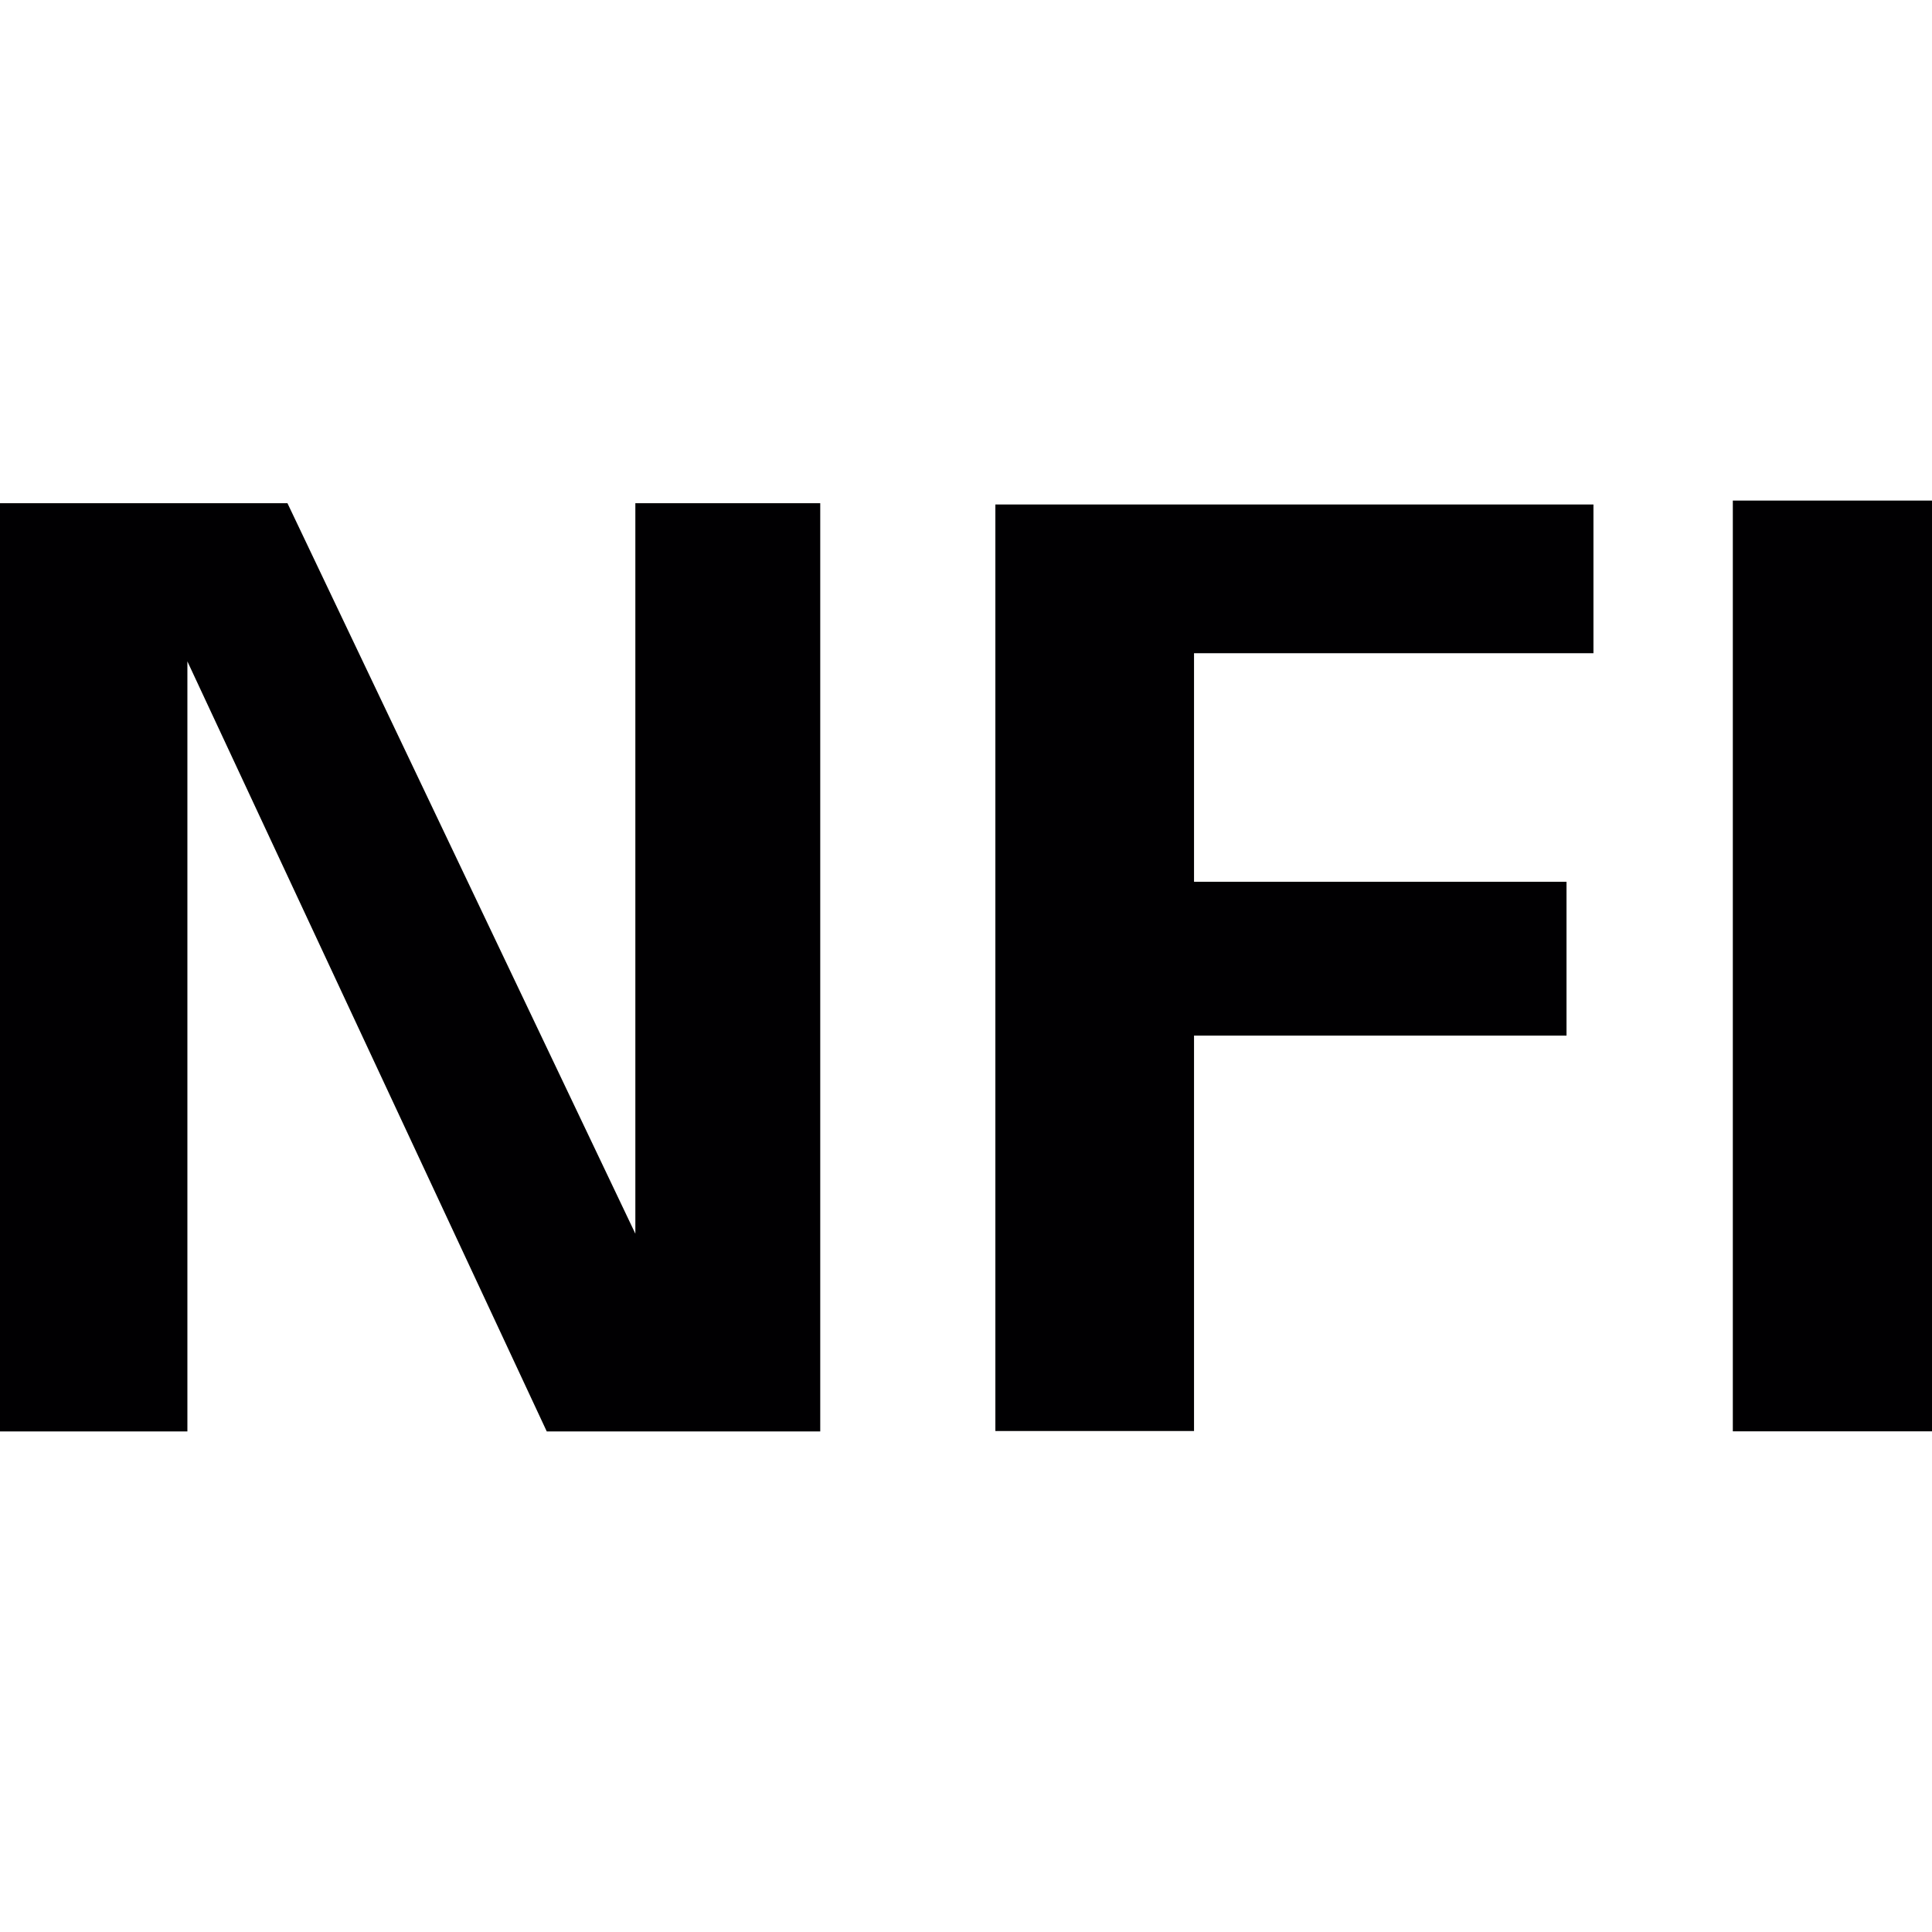 <?xml version="1.0" encoding="iso-8859-1"?>
<!-- Generator: Adobe Illustrator 16.0.0, SVG Export Plug-In . SVG Version: 6.00 Build 0)  -->
<!DOCTYPE svg PUBLIC "-//W3C//DTD SVG 1.1//EN" "http://www.w3.org/Graphics/SVG/1.1/DTD/svg11.dtd">
<svg version="1.1" id="Capa_1" xmlns="http://www.w3.org/2000/svg" xmlns:xlink="http://www.w3.org/1999/xlink" x="0px" y="0px"
	 width="74.233px" height="74.233px" viewBox="0 0 74.233 74.233" style="enable-background:new 0 0 74.233 74.233;"
	 xml:space="preserve">
<g>
	<path style="fill:#010002;" d="M0,19.335h11.045l13.367,28.067V19.335h7.104V55H21.008L7.2,25.412V55H0V19.335z M38.245,19.384
		h22.98v5.714H45.878v8.782H60.19v5.911H45.878v15.192h-7.633V19.384z M66.58,19.234h7.653v35.761H66.58V19.234z"/>
</g>
<g>
</g>
<g>
</g>
<g>
</g>
<g>
</g>
<g>
</g>
<g>
</g>
<g>
</g>
<g>
</g>
<g>
</g>
<g>
</g>
<g>
</g>
<g>
</g>
<g>
</g>
<g>
</g>
<g>
</g>
</svg>
